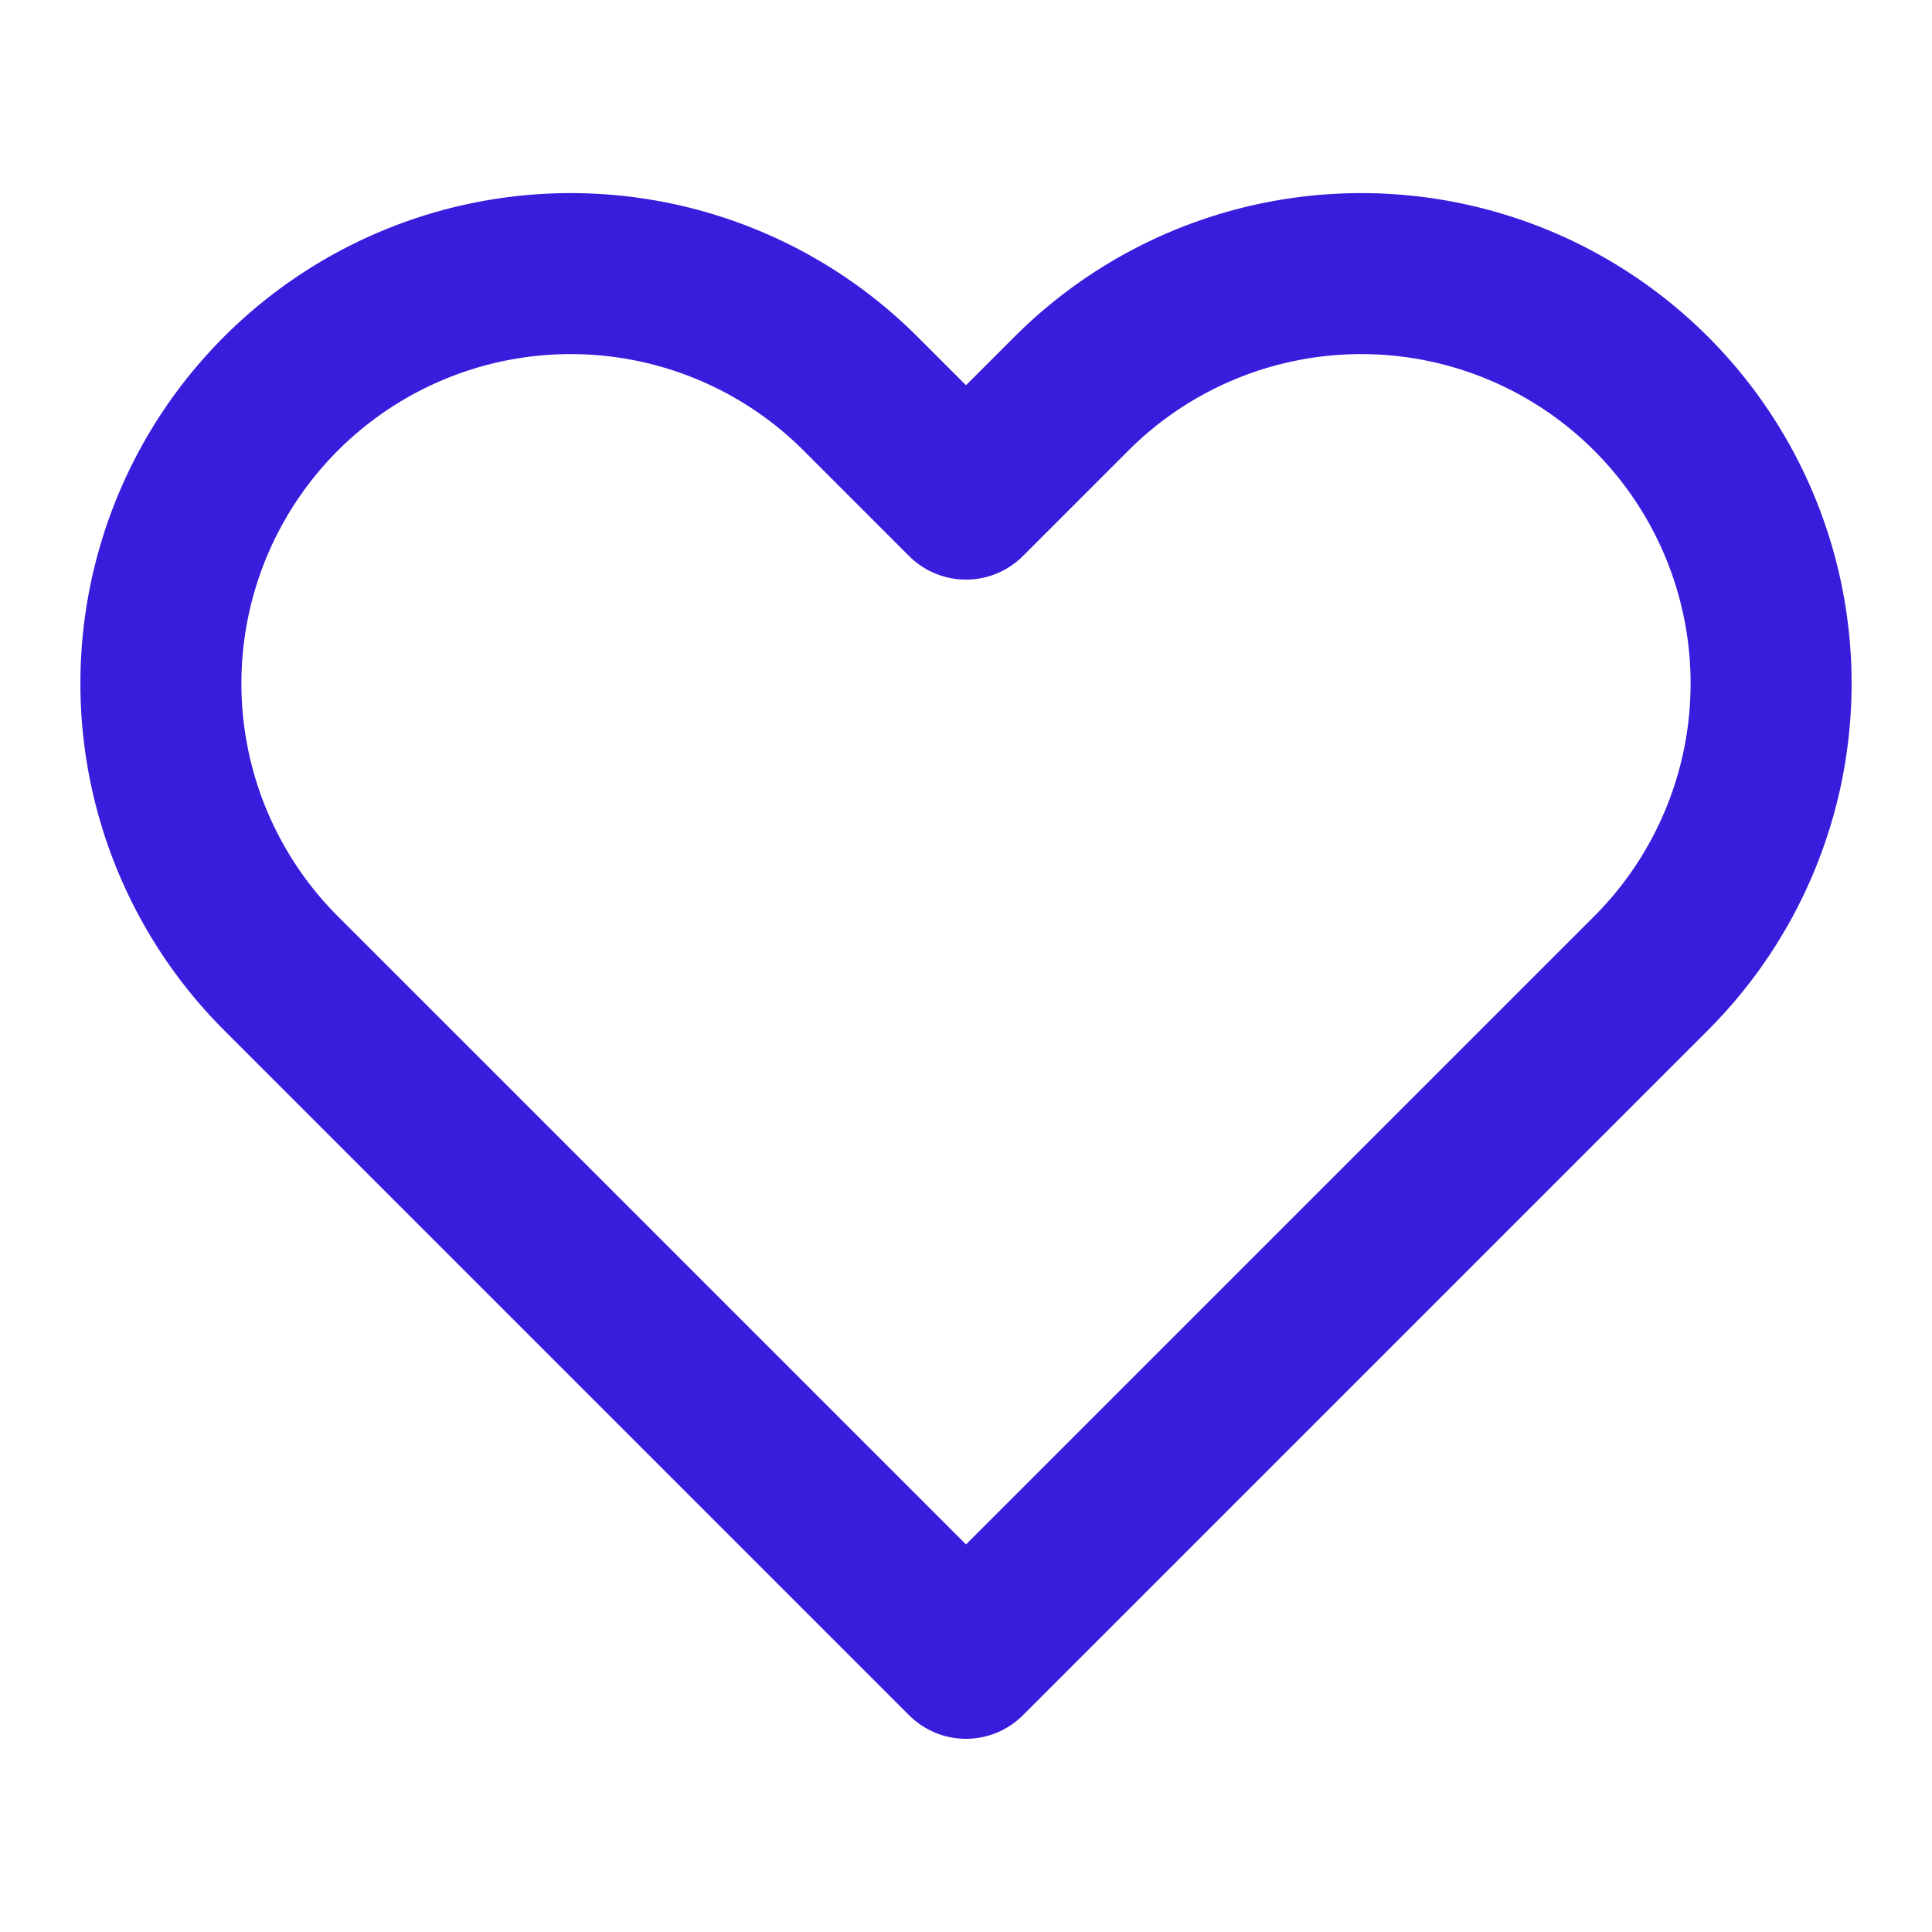 <svg id="Icons_Actions_ic-actions-heart" data-name="Icons / Actions / ic-actions-heart" xmlns="http://www.w3.org/2000/svg" width="24" height="24" viewBox="0 0 24 24">
  <rect id="Rectangle_144" data-name="Rectangle 144" width="24" height="24" fill="none"/>
  <g id="ic-actions-heart" transform="translate(1.999 3.399)">
    <path id="Path_23" data-name="Path 23" d="M13.31,4.89a5.091,5.091,0,0,1,7.2,7.2L19.2,13.4h0L12,20.6h0L4.8,13.4h0L3.49,12.09a5.091,5.091,0,1,1,7.2-7.2L12,6.2Z" transform="translate(-1.999 -3.399)" fill="none" stroke="#381ddc" stroke-linecap="round" stroke-linejoin="round" stroke-width="2" fill-rule="evenodd"/>
  </g>
</svg>
